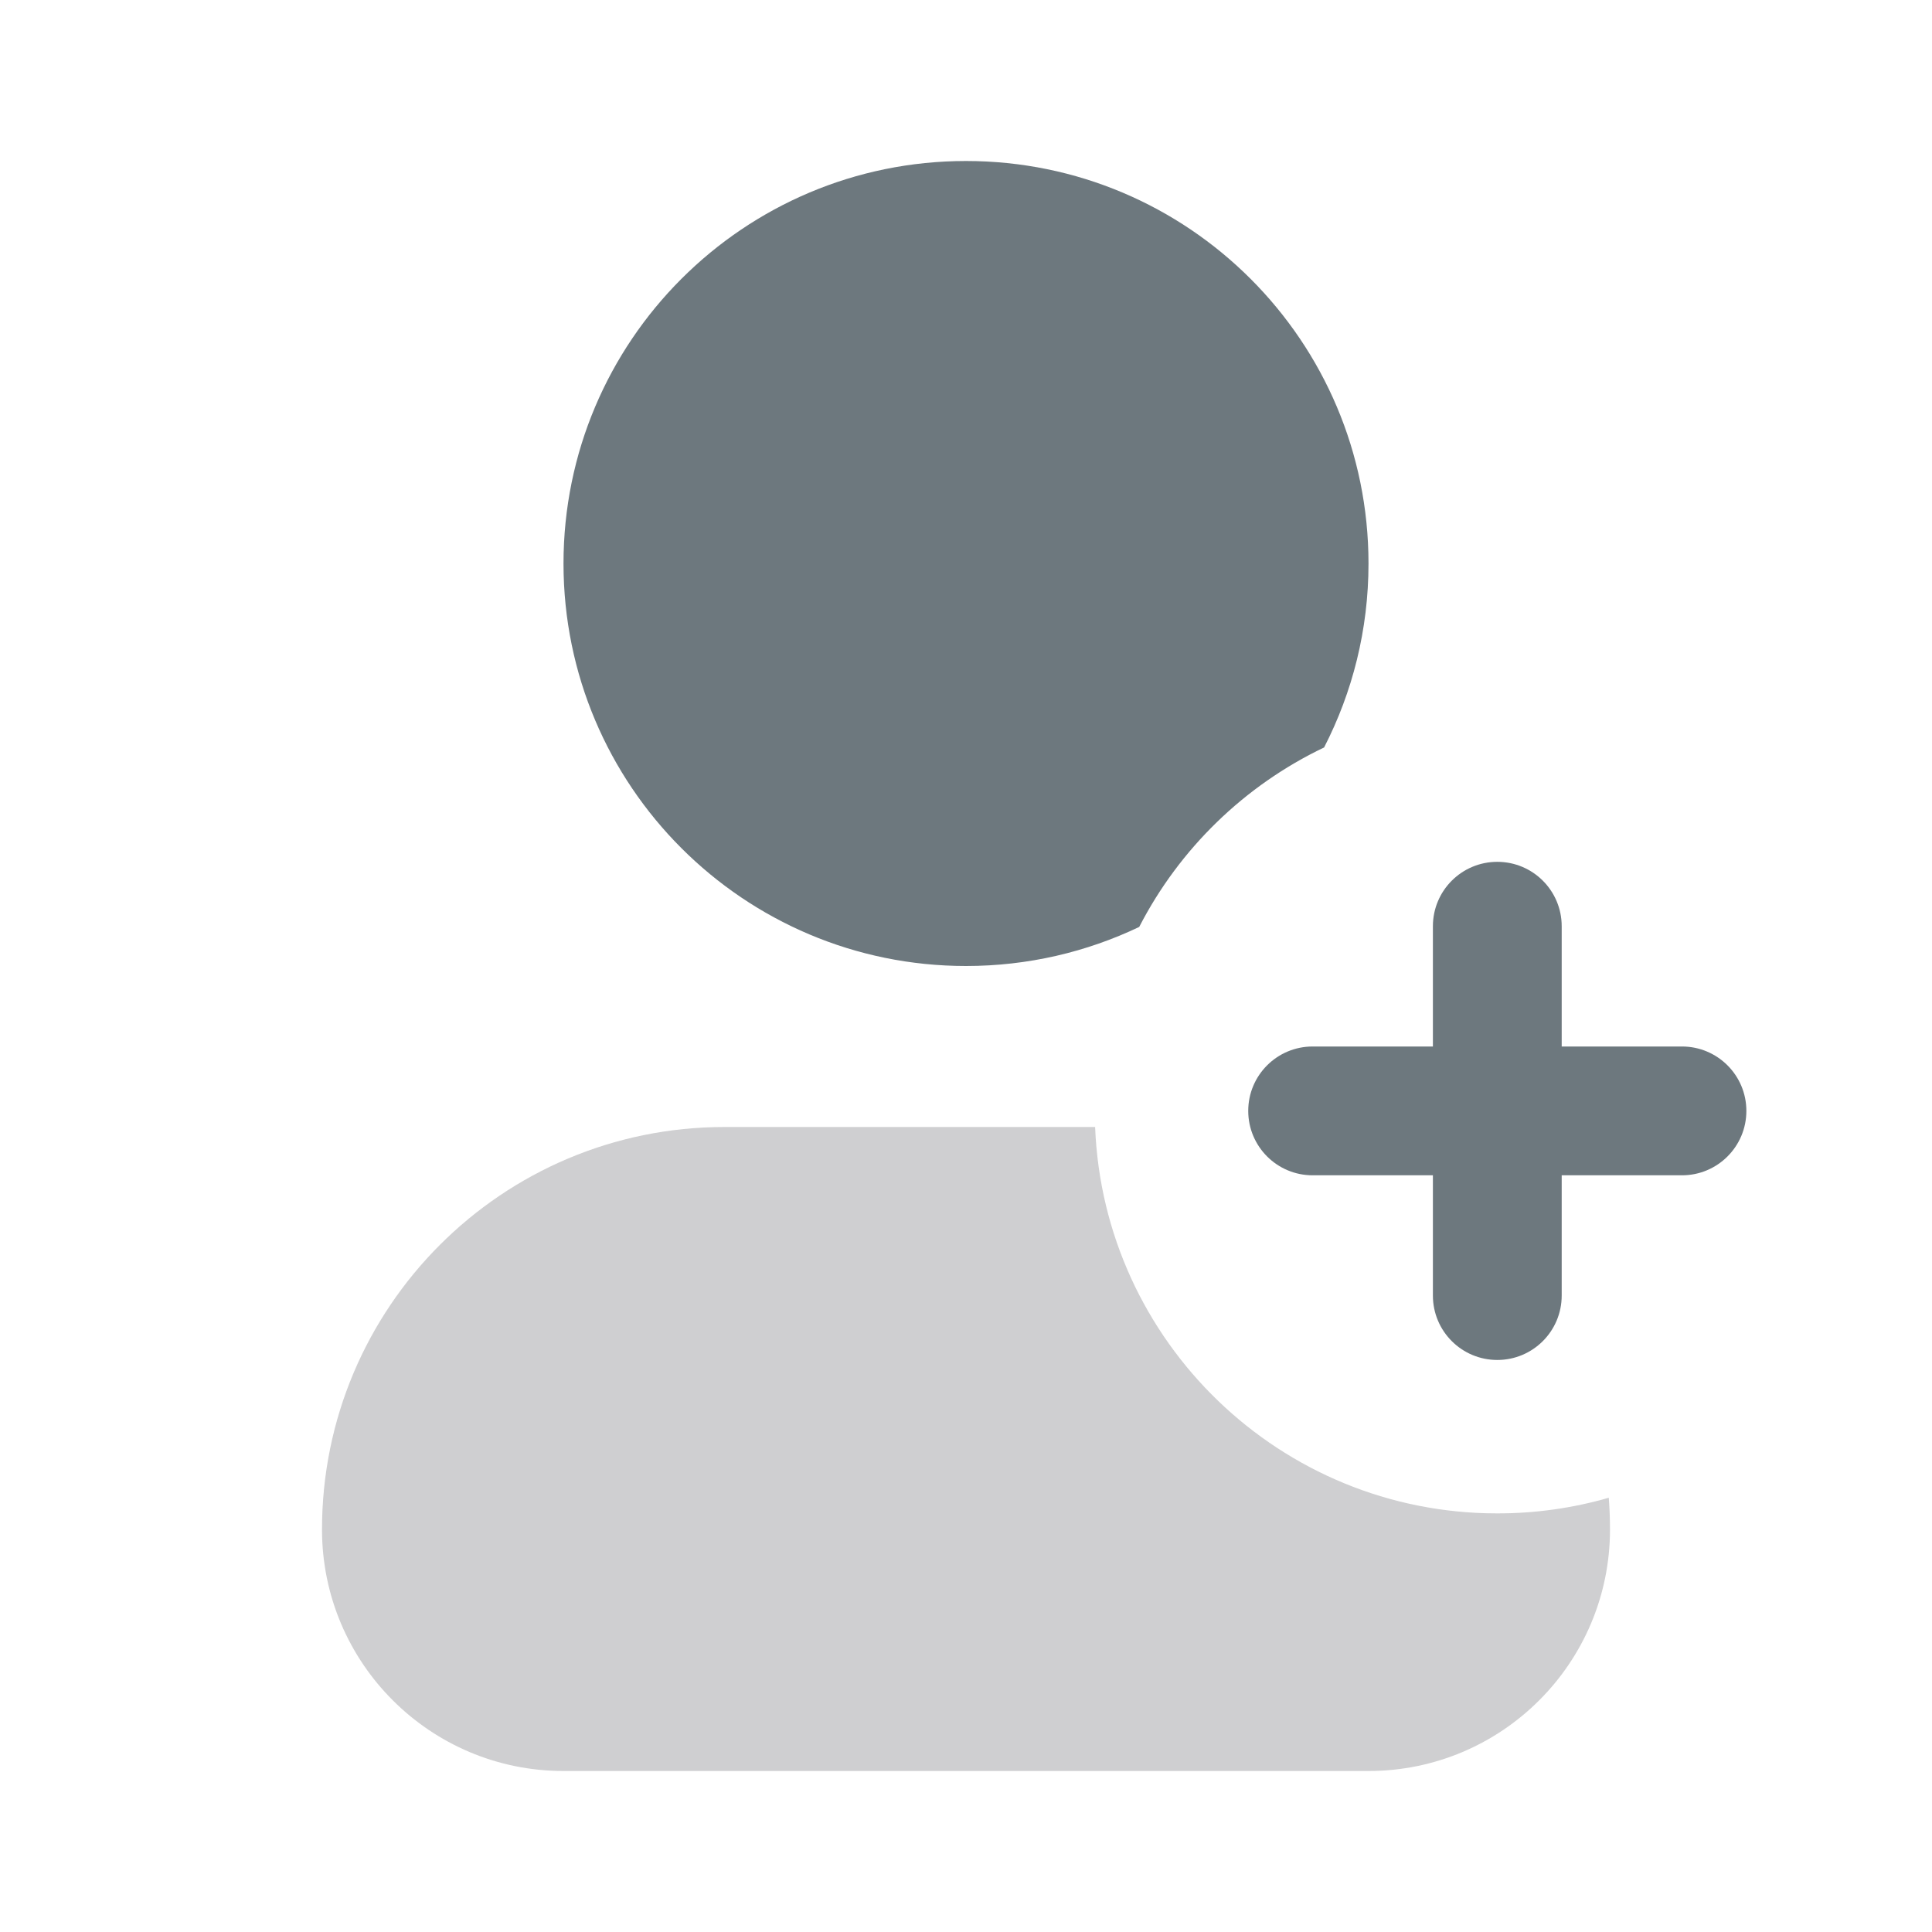 <svg width="60" height="60" viewBox="0 0 60 60" fill="none" xmlns="http://www.w3.org/2000/svg">
<g opacity="0.8">
<path fill-rule="evenodd" clip-rule="evenodd" d="M17.5 17.5C17.5 10.596 23.096 5 30 5C36.904 5 42.5 10.596 42.5 17.5C42.5 19.559 42.002 21.501 41.121 23.213C38.651 24.392 36.629 26.358 35.379 28.787C33.75 29.564 31.926 30 30 30C23.096 30 17.5 24.404 17.5 17.5Z" fill="#49565E"/>
<path fill-rule="evenodd" clip-rule="evenodd" d="M49.962 46.514C48.862 46.831 47.701 47 46.5 47C39.764 47 34.272 41.672 34.01 35H22.5C15.596 35 10 40.596 10 47.5C10 51.642 13.358 55 17.5 55H42.5C46.642 55 50 51.642 50 47.5C50 47.168 49.987 46.84 49.962 46.514Z" fill="#12131A" fill-opacity="0.25"/>
<path fill-rule="evenodd" clip-rule="evenodd" d="M44.5 40.235C44.5 41.34 45.395 42.235 46.5 42.235C47.605 42.235 48.5 41.34 48.5 40.235V36.5H52.235C53.34 36.5 54.235 35.605 54.235 34.5C54.235 33.395 53.34 32.5 52.235 32.5H48.5V28.765C48.5 27.66 47.605 26.765 46.5 26.765C45.395 26.765 44.5 27.66 44.5 28.765V32.5H40.765C39.66 32.5 38.765 33.395 38.765 34.5C38.765 35.605 39.66 36.5 40.765 36.5H44.5V40.235Z" fill="#49565E"/>
</g>
</svg>

